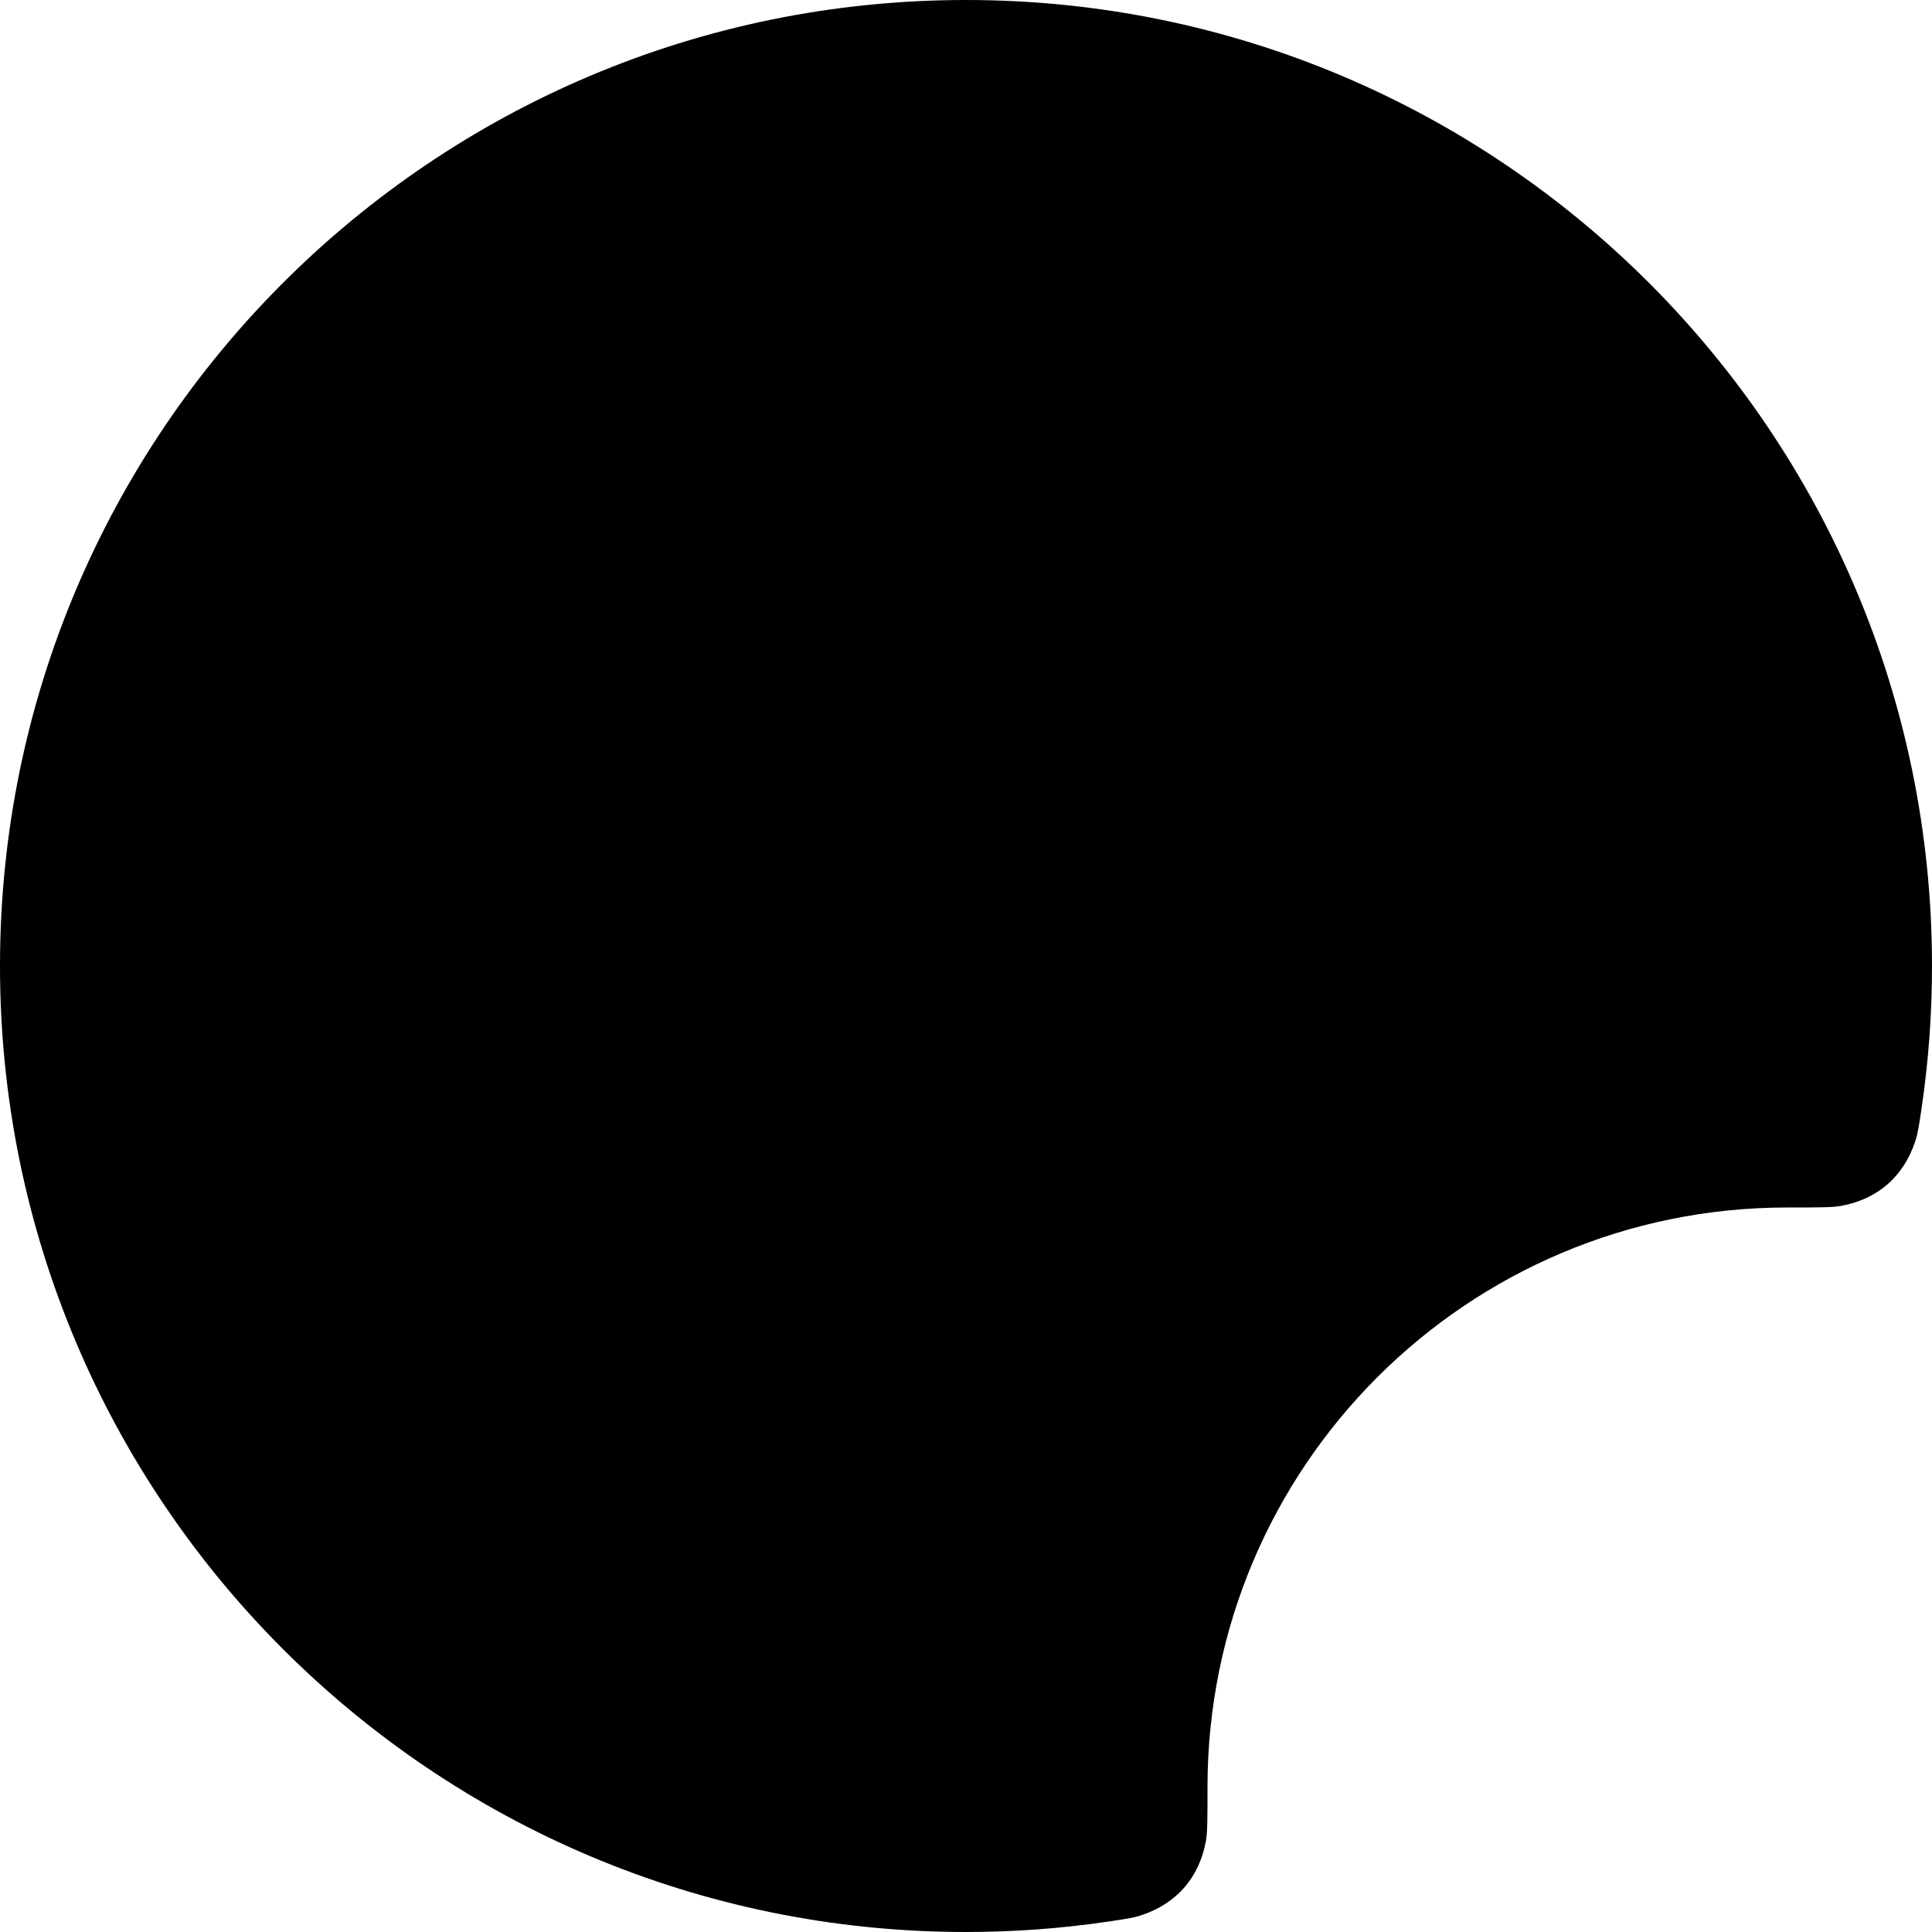 <svg width="40" height="40" viewBox="0 0 40 40" fill="none" xmlns="http://www.w3.org/2000/svg">
<path d="M20 0C8.954 0 0 8.954 0 20C0 31.046 8.954 40 20 40C21.001 40 21.985 39.926 22.947 39.784C23.294 39.733 23.468 39.708 23.636 39.651C24.368 39.406 24.833 38.867 24.969 38.106C25 37.932 25 37.621 25 37C25 30.373 30.373 25 37 25C37.621 25 37.932 25 38.106 24.969C38.867 24.833 39.406 24.368 39.651 23.636C39.708 23.468 39.733 23.294 39.784 22.947C39.926 21.985 40 21.001 40 20C40 8.954 31.046 0 20 0Z" fill="black"/>
</svg>
